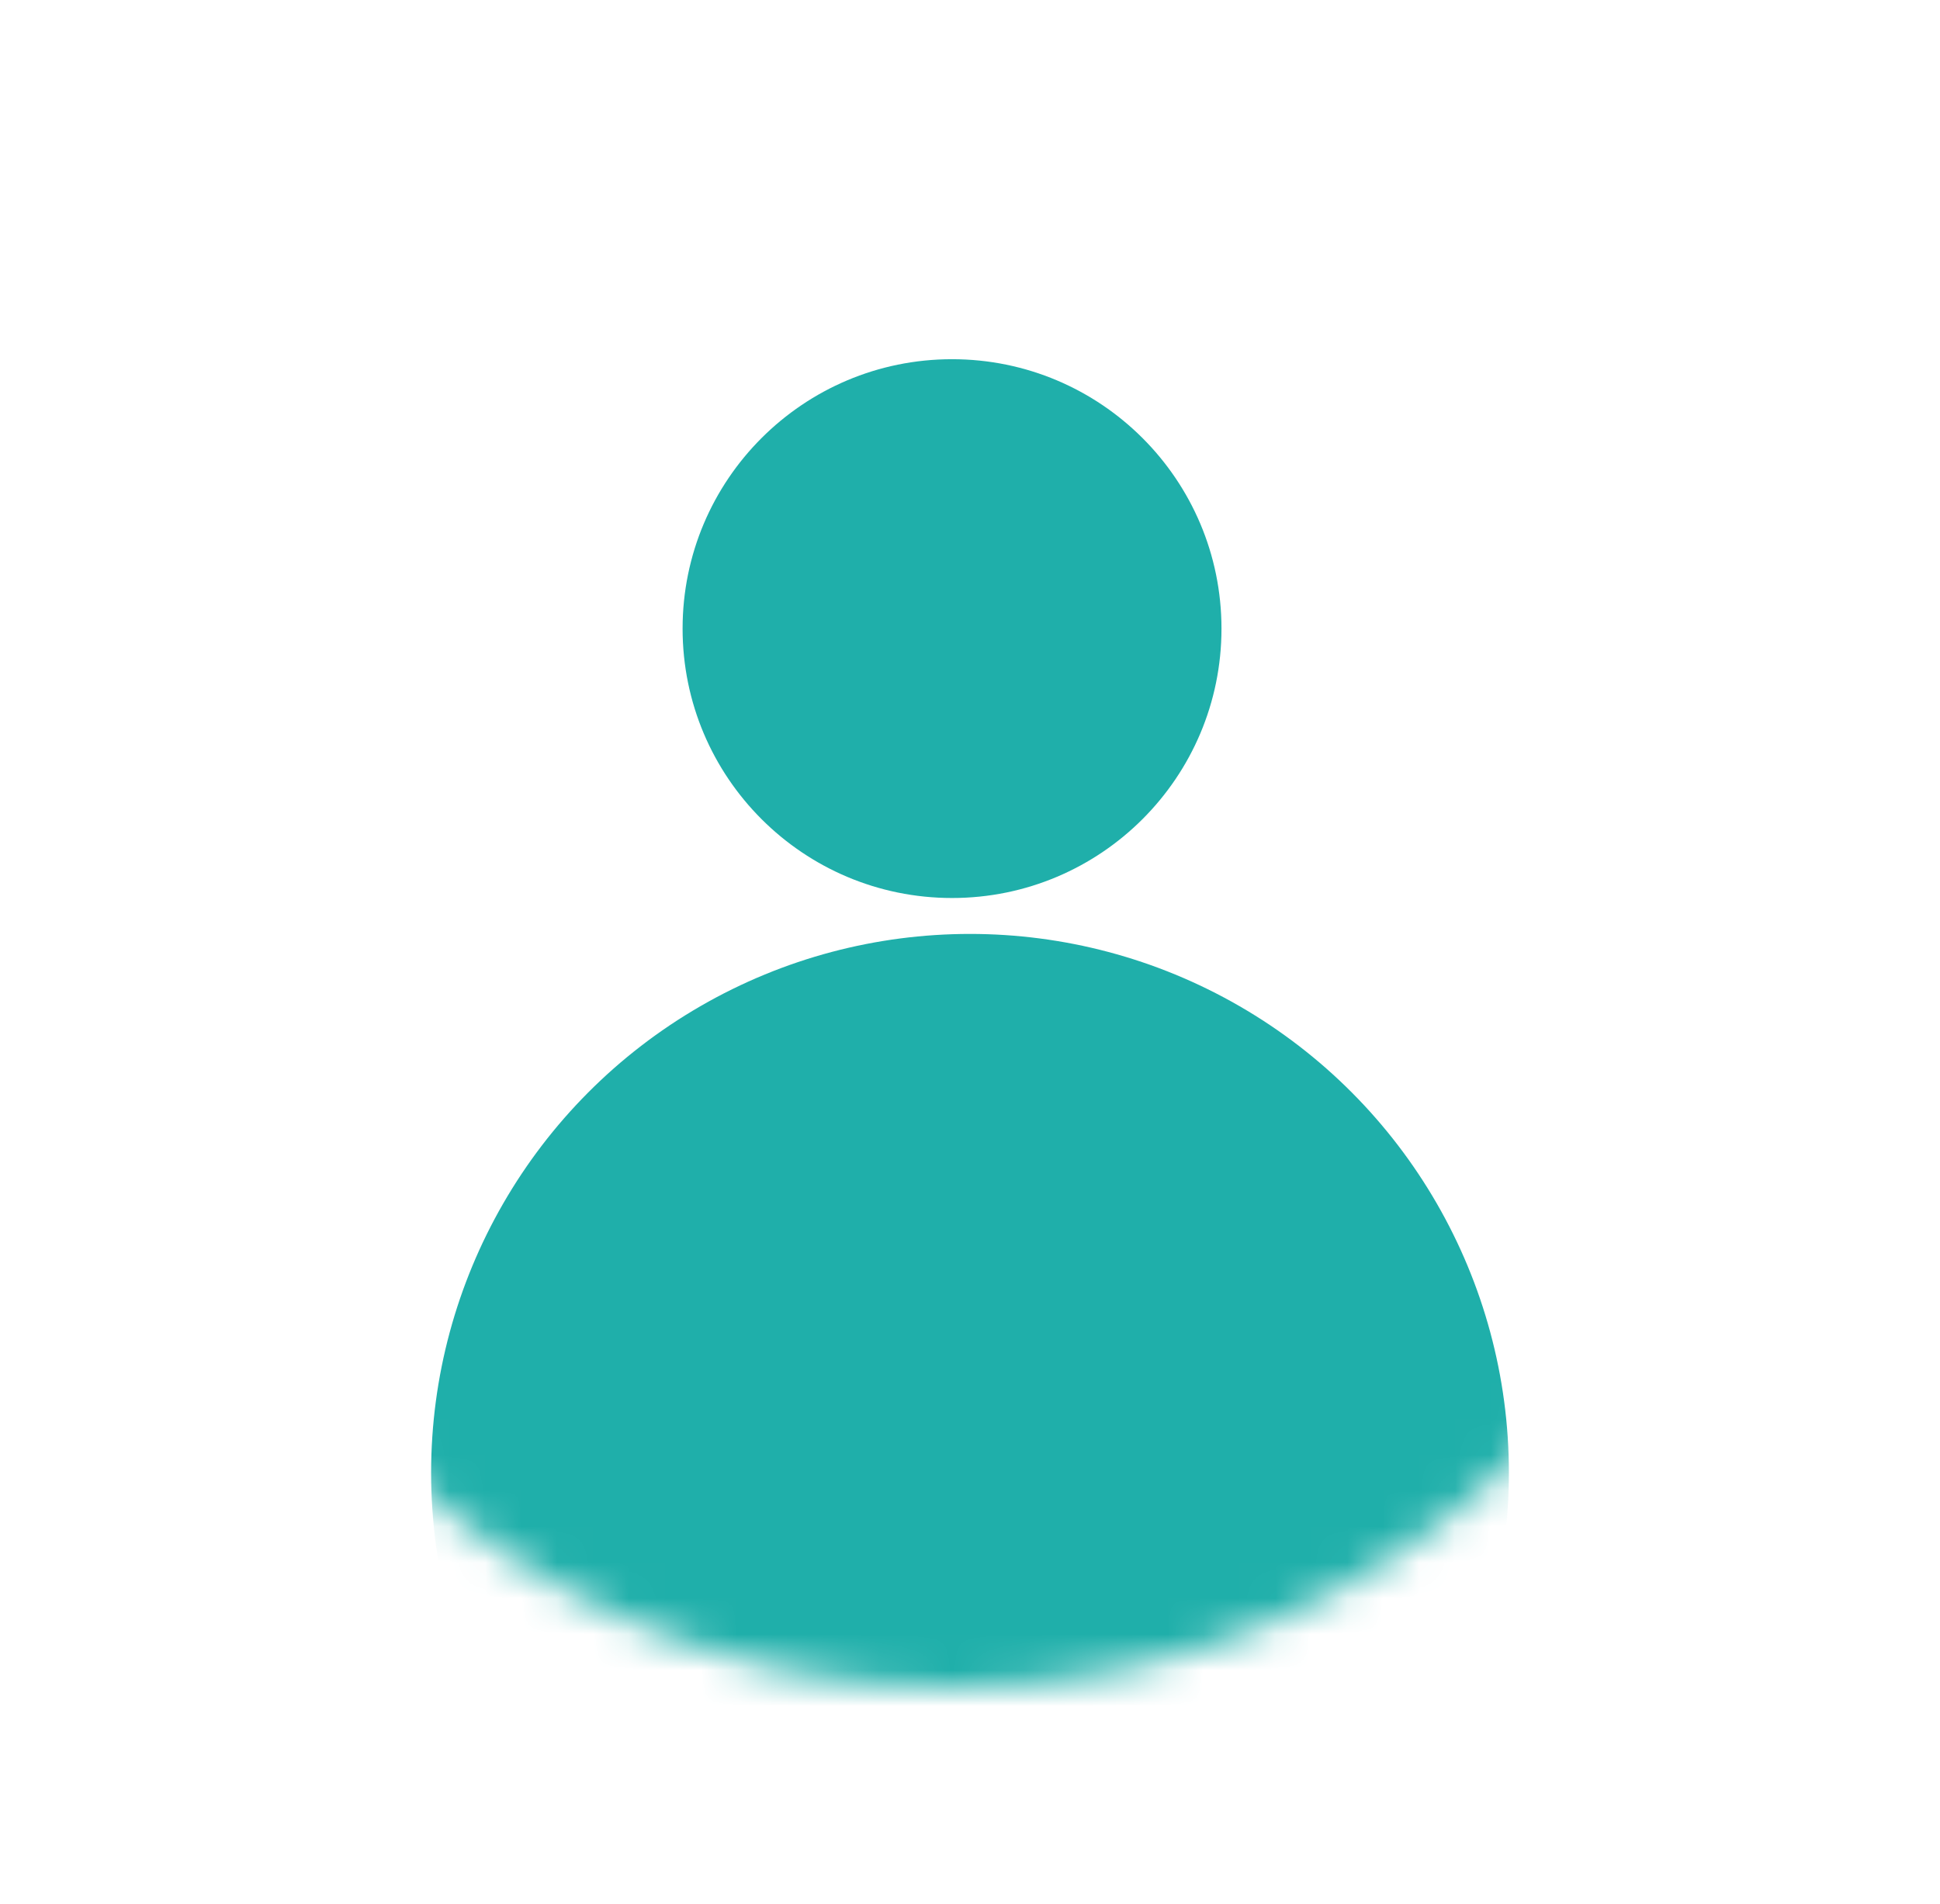<svg width="54" height="53" viewBox="0 0 54 53" fill="none" xmlns="http://www.w3.org/2000/svg">
<mask id="mask0_141_6262" style="mask-type:alpha" maskUnits="userSpaceOnUse" x="4" y="2" width="45" height="45">
<circle cx="26.5" cy="24.5" r="22.5" fill="white"/>
</mask>
<g mask="url(#mask0_141_6262)">
<circle cx="27" cy="41" r="15" fill="#1FAFAA"/>
<circle cx="26.5" cy="17.5" r="7.5" fill="#1FAFAA"/>
</g>
</svg>
